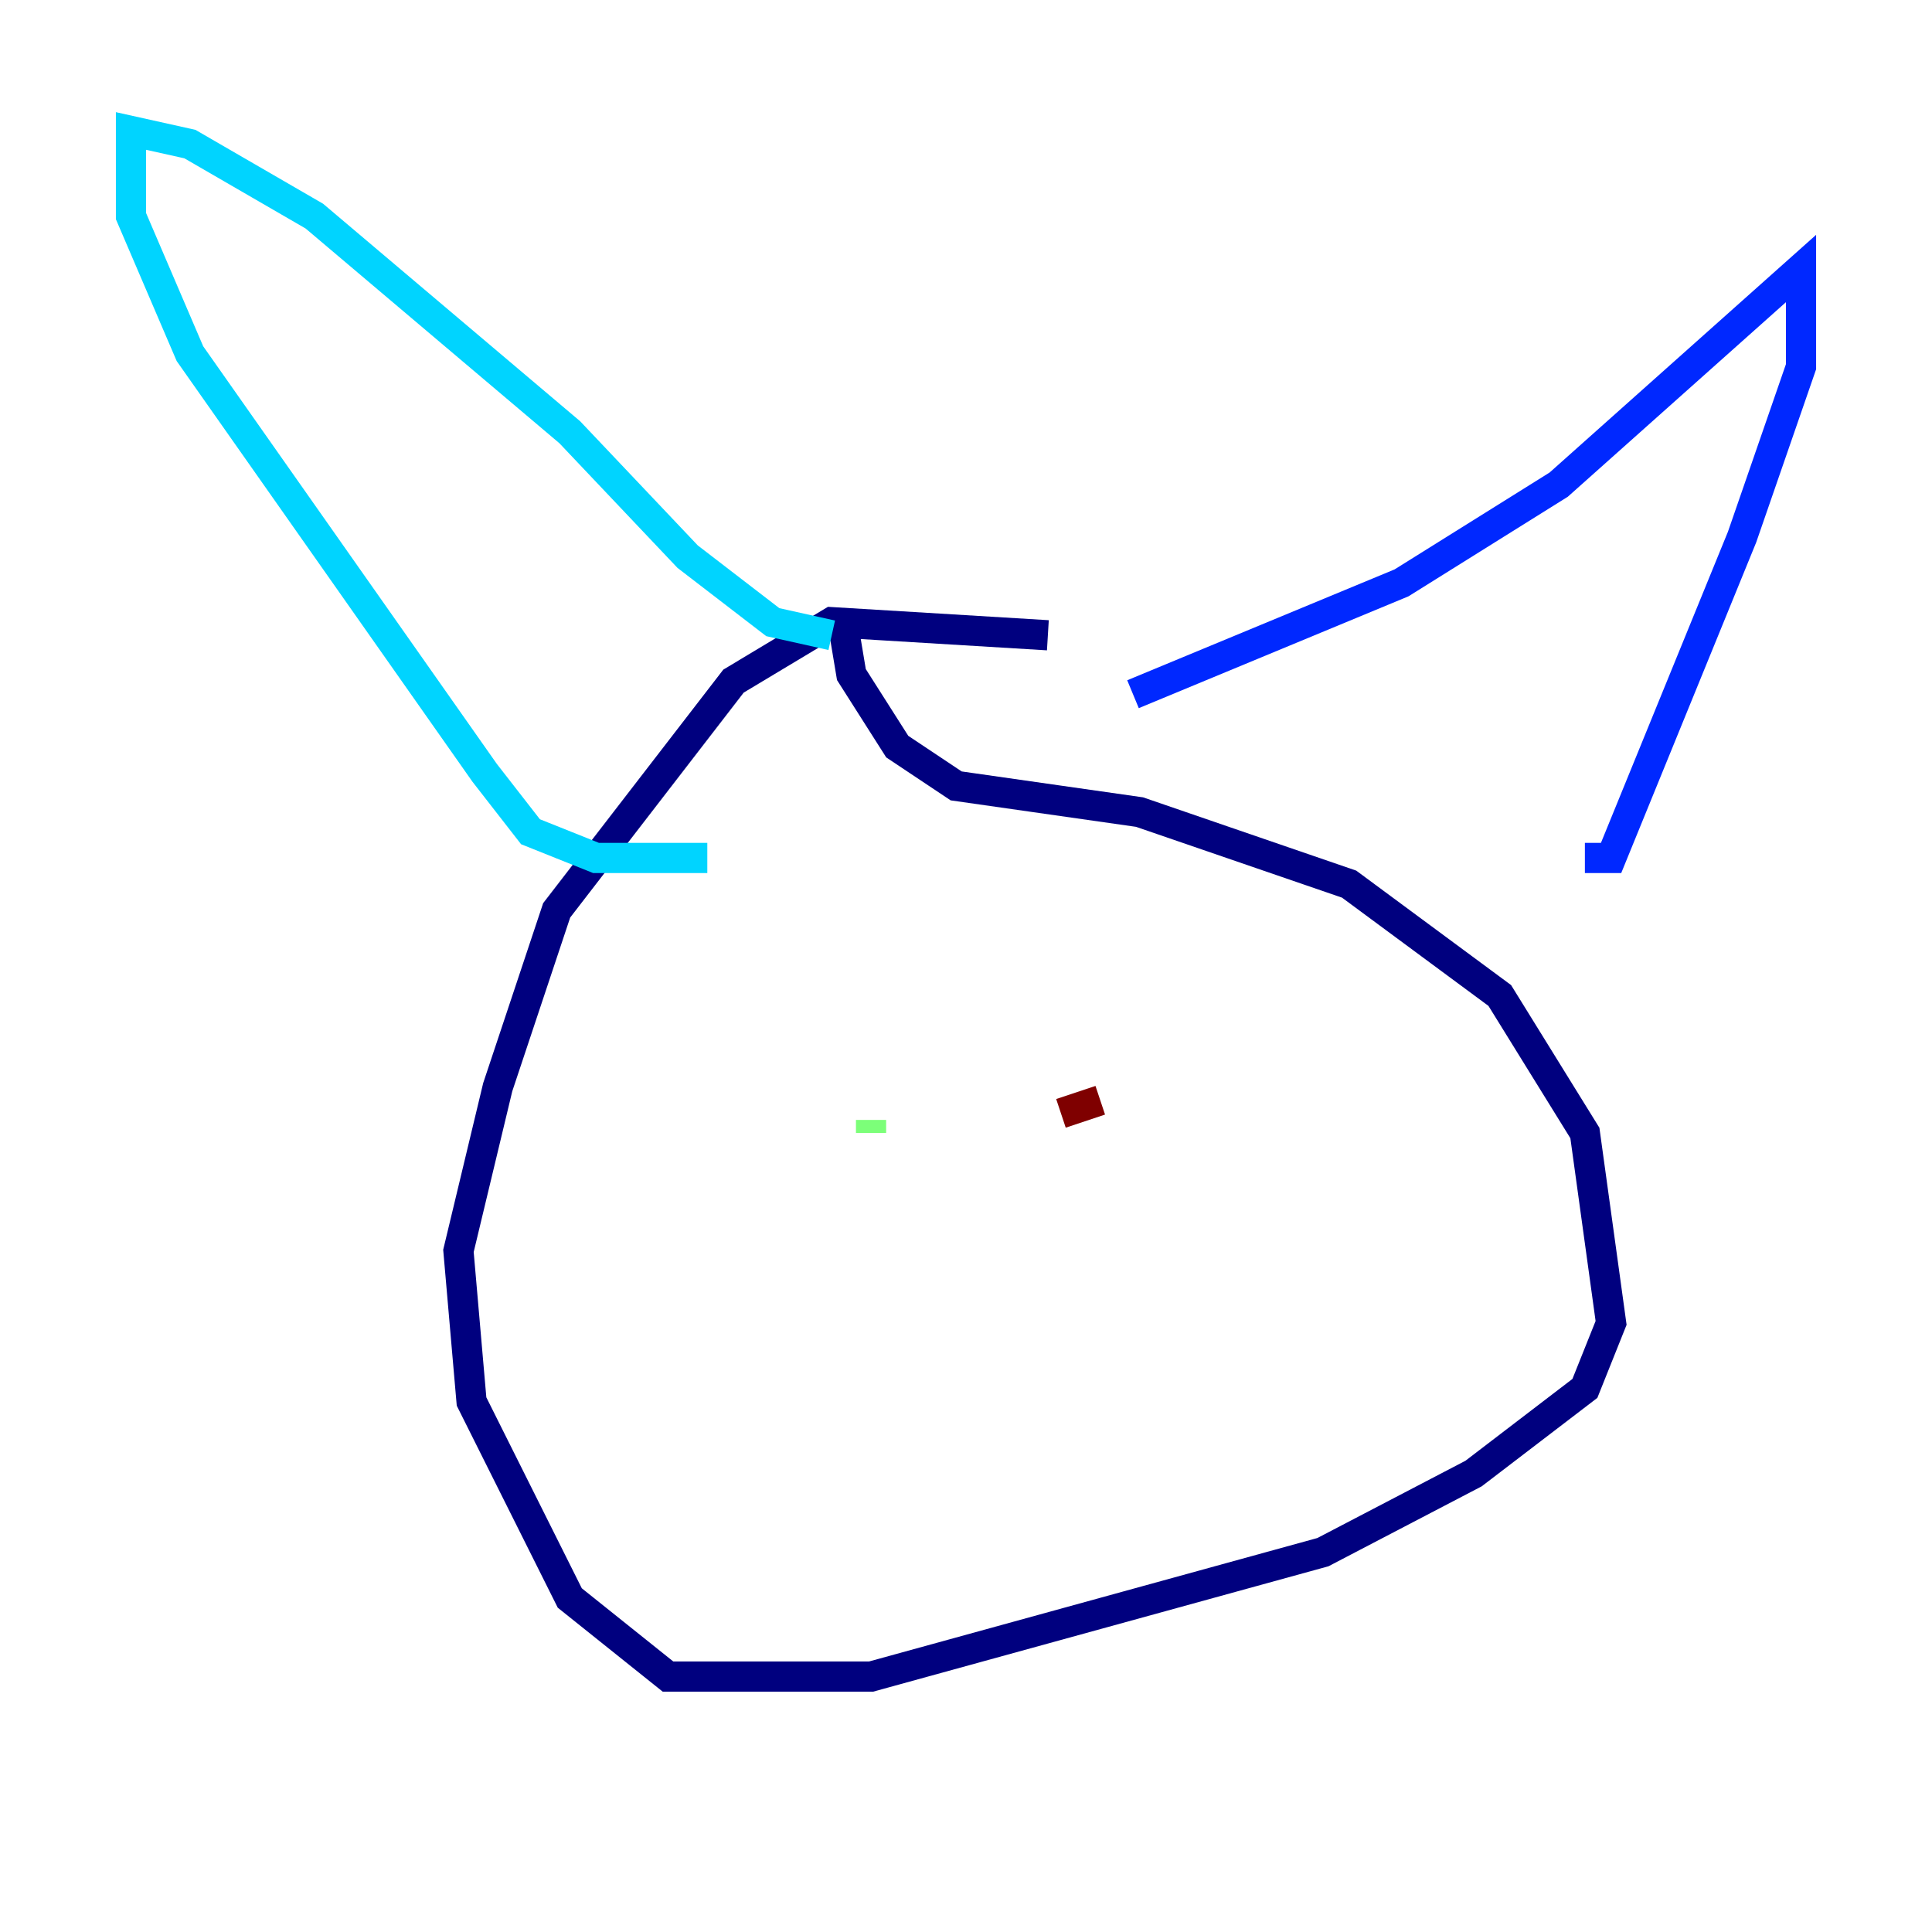 <?xml version="1.0" encoding="utf-8" ?>
<svg baseProfile="tiny" height="128" version="1.2" viewBox="0,0,128,128" width="128" xmlns="http://www.w3.org/2000/svg" xmlns:ev="http://www.w3.org/2001/xml-events" xmlns:xlink="http://www.w3.org/1999/xlink"><defs /><polyline fill="none" points="69.424,42.088 55.105,41.22 48.597,45.125 36.881,60.312 32.976,72.027 30.373,82.875 31.241,92.854 37.749,105.871 44.258,111.078 48.163,111.078 57.709,111.078 87.647,102.834 97.627,97.627 105.003,91.986 106.739,87.647 105.003,75.064 99.363,65.953 89.383,58.576 75.498,53.803 63.349,52.068 59.444,49.464 56.407,44.691 55.973,42.088" stroke="#00007f" stroke-width="2" /><polyline fill="none" points="75.064,45.993 92.854,38.617 103.268,32.108 119.322,17.79 119.322,24.298 115.417,35.58 106.739,56.841 105.003,56.841" stroke="#0028ff" stroke-width="2" /><polyline fill="none" points="55.105,42.088 51.2,41.22 45.559,36.881 37.749,28.637 20.827,14.319 12.583,9.546 8.678,8.678 8.678,14.319 12.583,23.43 32.108,51.2 35.146,55.105 39.485,56.841 46.861,56.841" stroke="#00d4ff" stroke-width="2" /><polyline fill="none" points="57.709,75.064 57.709,74.197" stroke="#7cff79" stroke-width="2" /><polyline fill="none" points="69.424,74.197 69.424,74.197" stroke="#ffe500" stroke-width="2" /><polyline fill="none" points="69.424,75.064 69.424,75.064" stroke="#ff4600" stroke-width="2" /><polyline fill="none" points="70.291,73.763 72.895,72.895" stroke="#7f0000" stroke-width="2" /></svg>